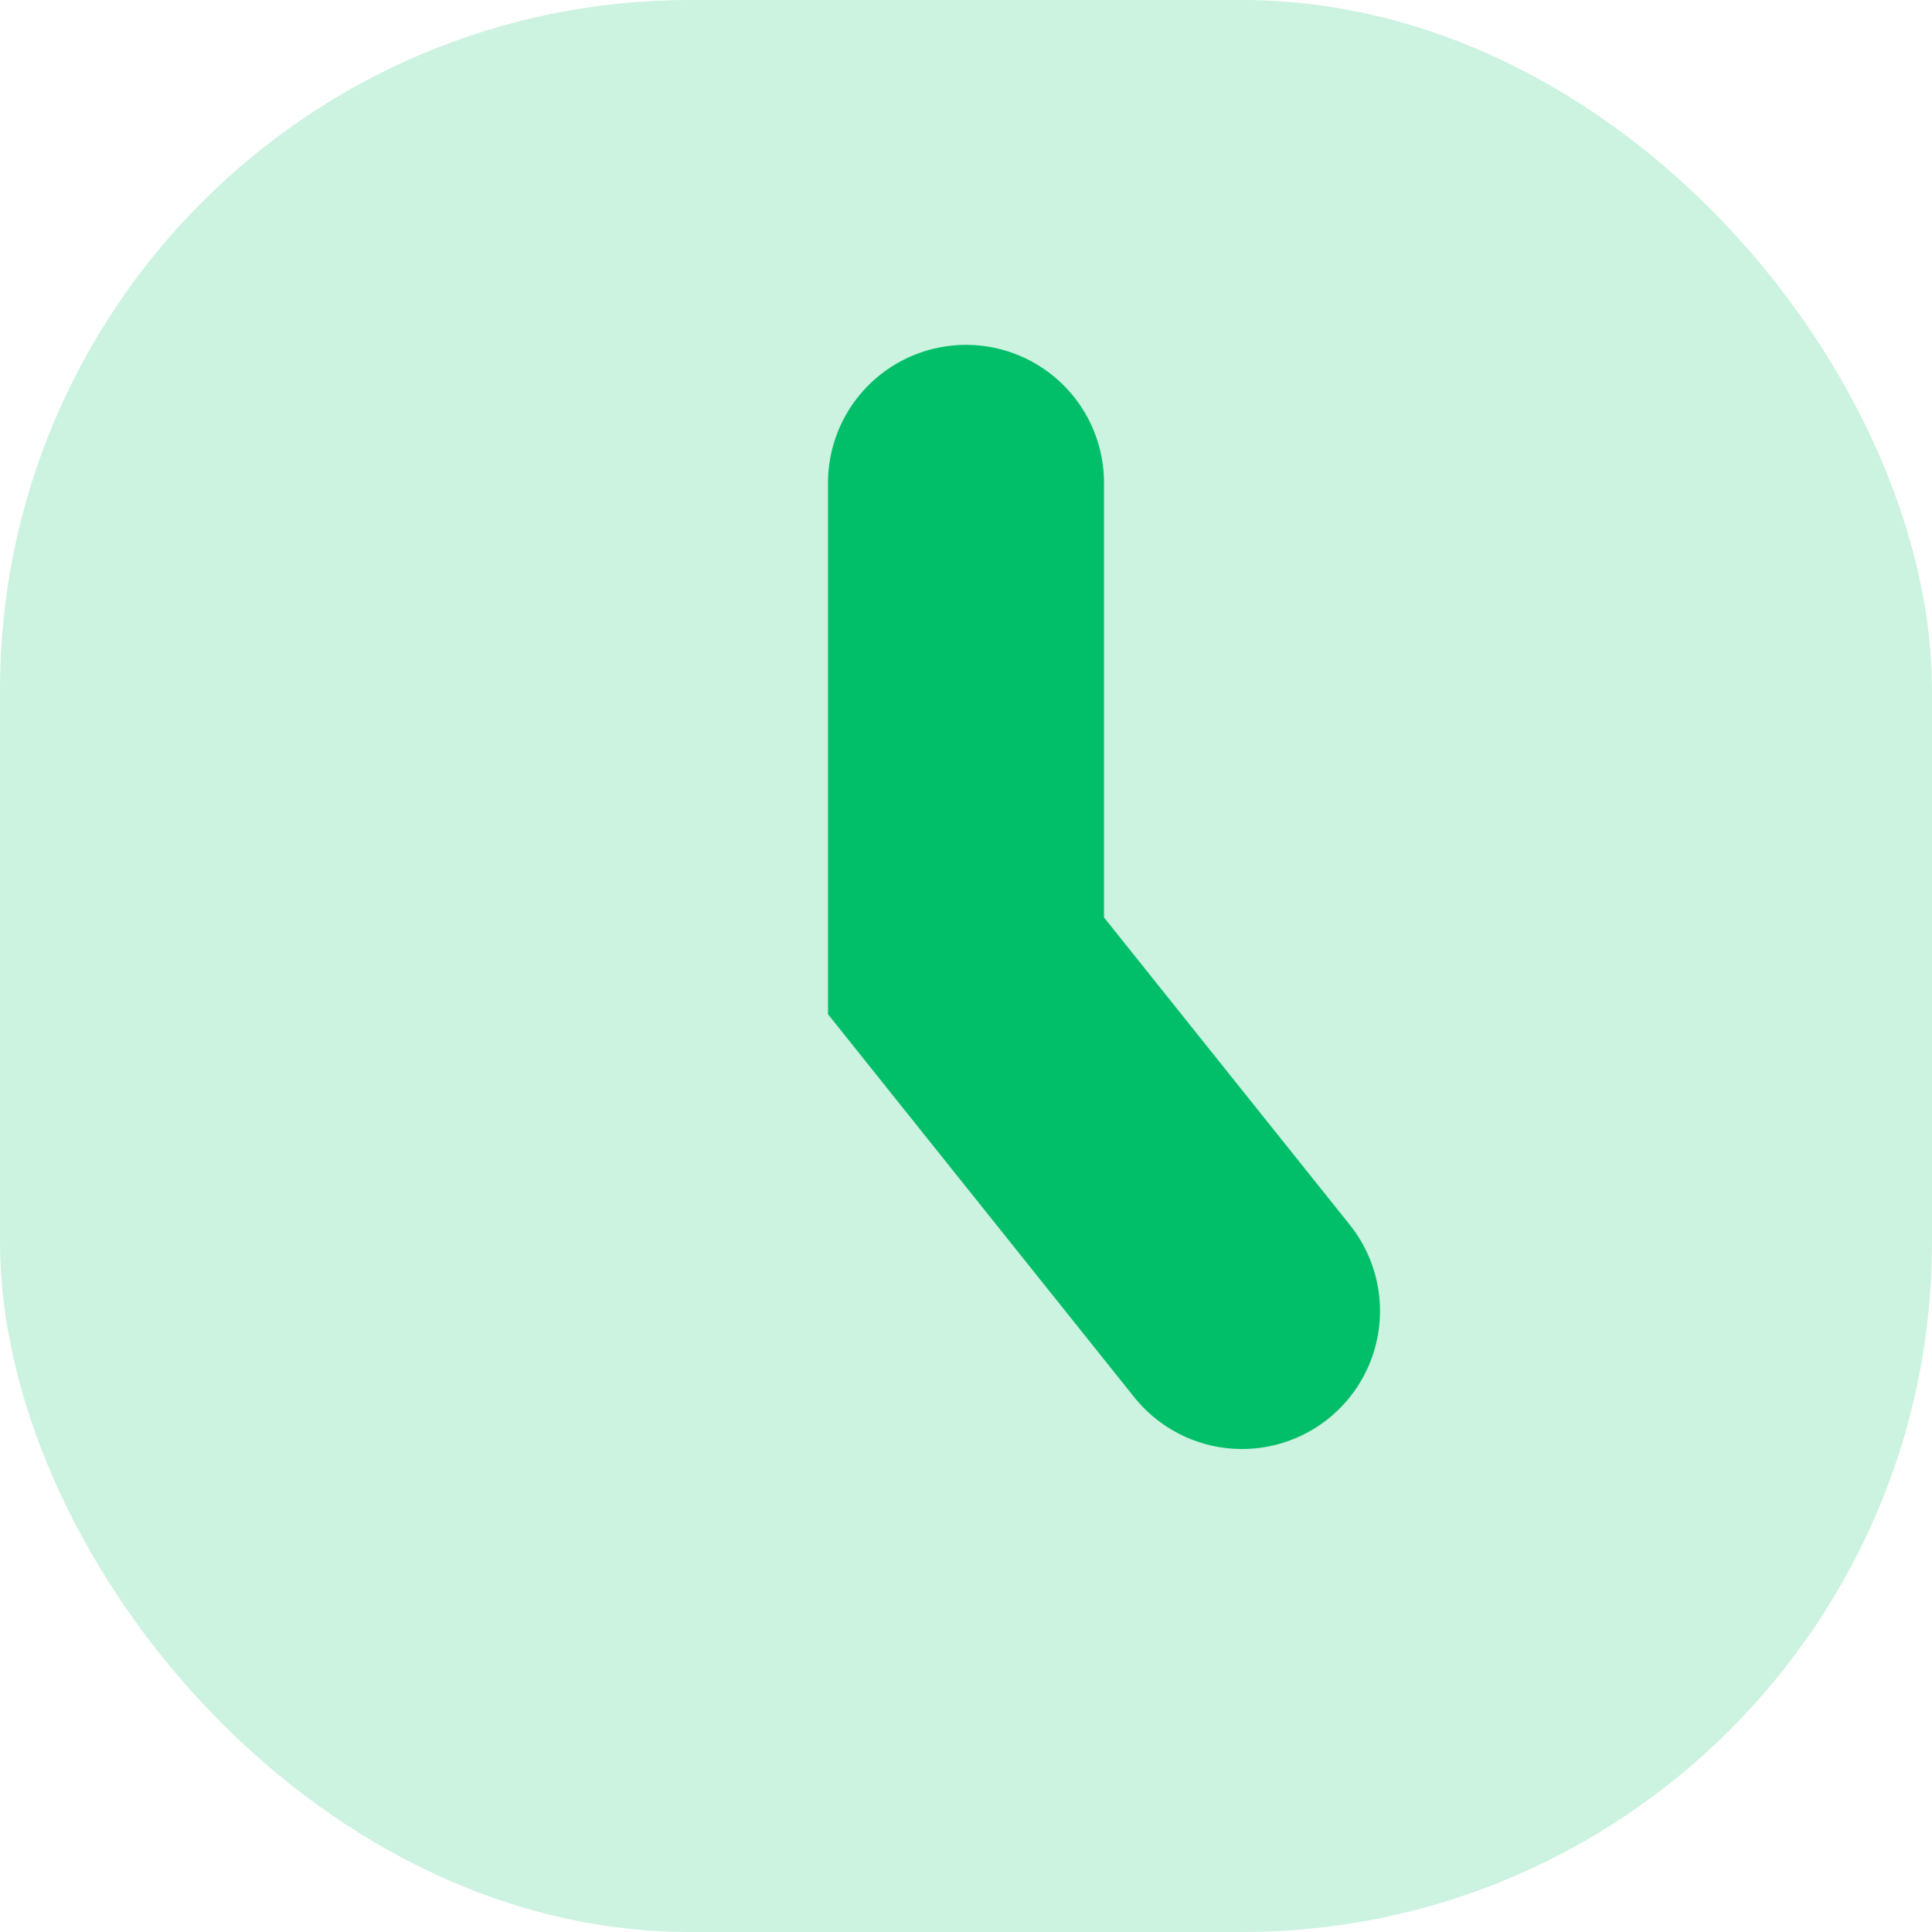 <svg width="14" height="14" viewBox="0 0 14 14" fill="none" xmlns="http://www.w3.org/2000/svg">
<g clip-path="url(#clip0_482_3830)">
<rect opacity="0.2" width="14" height="14" rx="5" fill="#00BF68"/>
<path d="M7 3.499L7 6.999L9 9.5" stroke="#00BF68" stroke-width="2" stroke-linecap="round"/>
</g>
<defs>
<clipPath id="clip0_482_3830">
<rect width="14" height="14" fill="white"/>
</clipPath>
</defs>
</svg>
